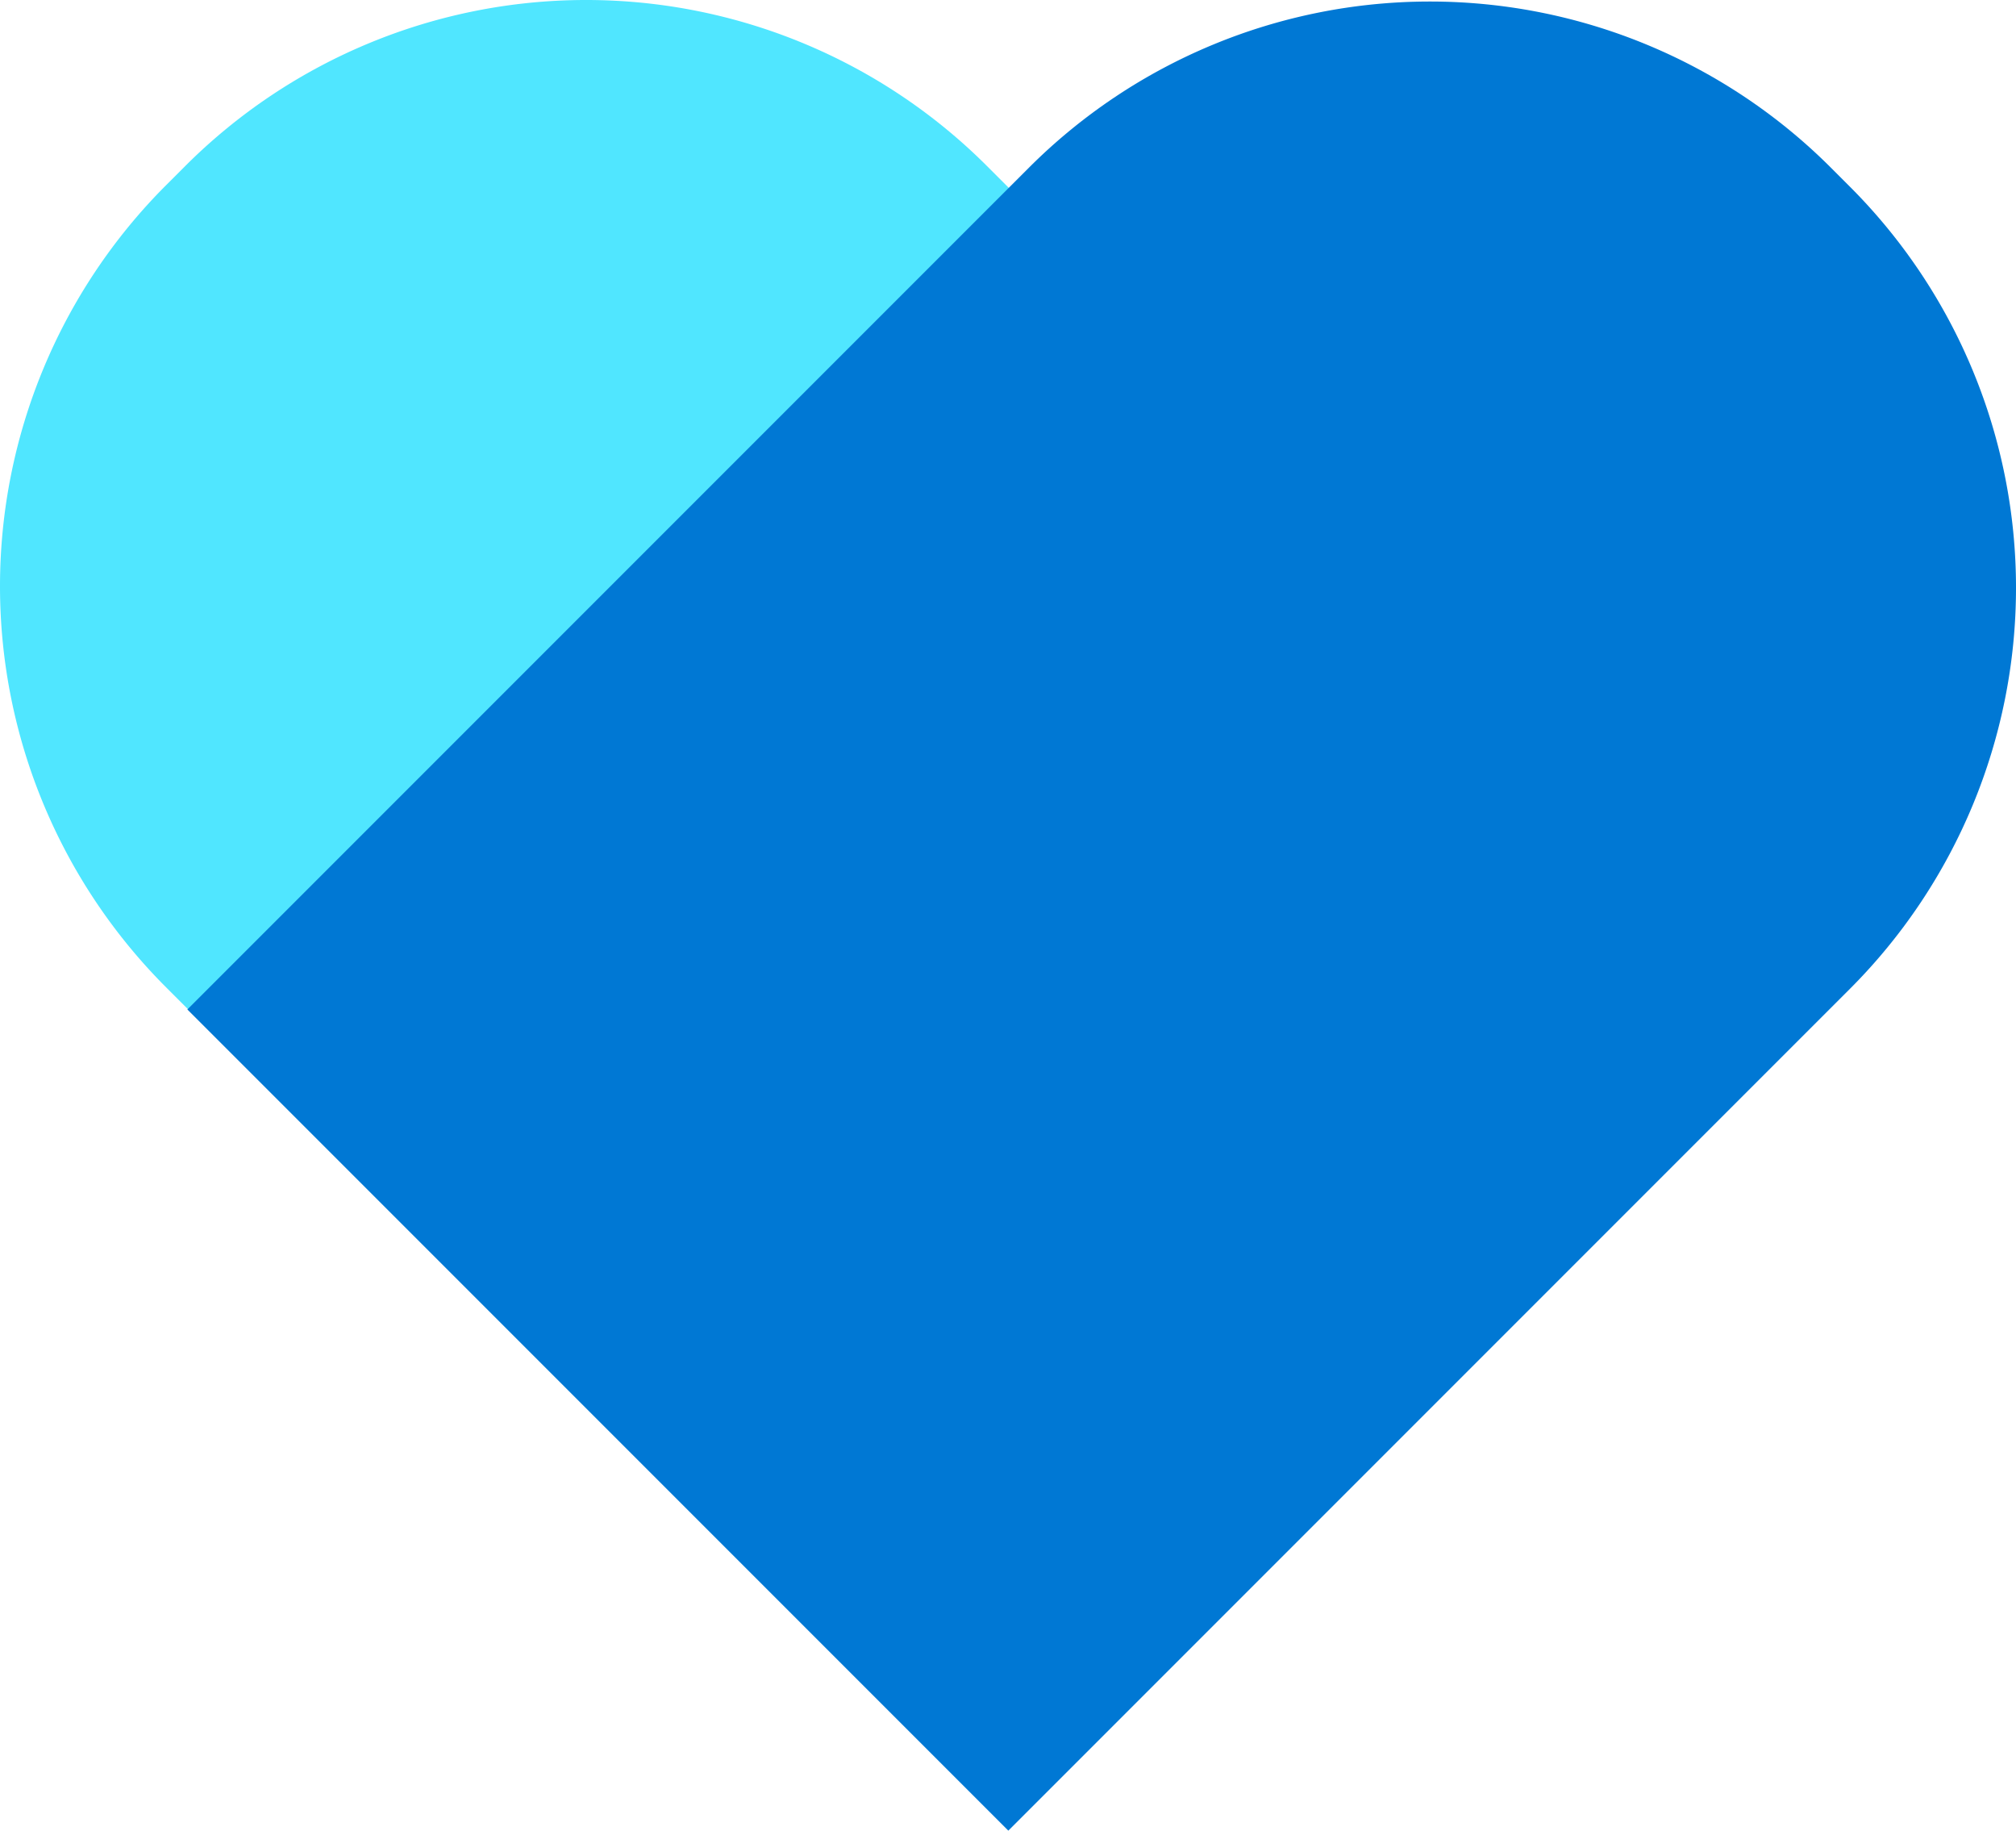 <svg xmlns="http://www.w3.org/2000/svg" viewBox="0 0 127.992 116.194"><title>healthcare-dark</title><g id="Layer_2" data-name="Layer 2"><g id="New_Icons" data-name="New Icons"><path d="M49.737-5.189h1.712a36,36,0,0,1,36,36v75.563a0,0,0,0,1,0,0H13.737a0,0,0,0,1,0,0V30.811A36,36,0,0,1,49.737-5.189Z" transform="translate(-20.956 50.593) rotate(-45)" fill="#50e6ff"/><path d="M76.543-5.092h1.712a36,36,0,0,1,36,36v75.563a0,0,0,0,1,0,0H40.544a0,0,0,0,1,0,0V30.908a36,36,0,0,1,36-36Z" transform="translate(58.513 -39.883) rotate(45)" fill="#0078d4"/></g></g></svg>